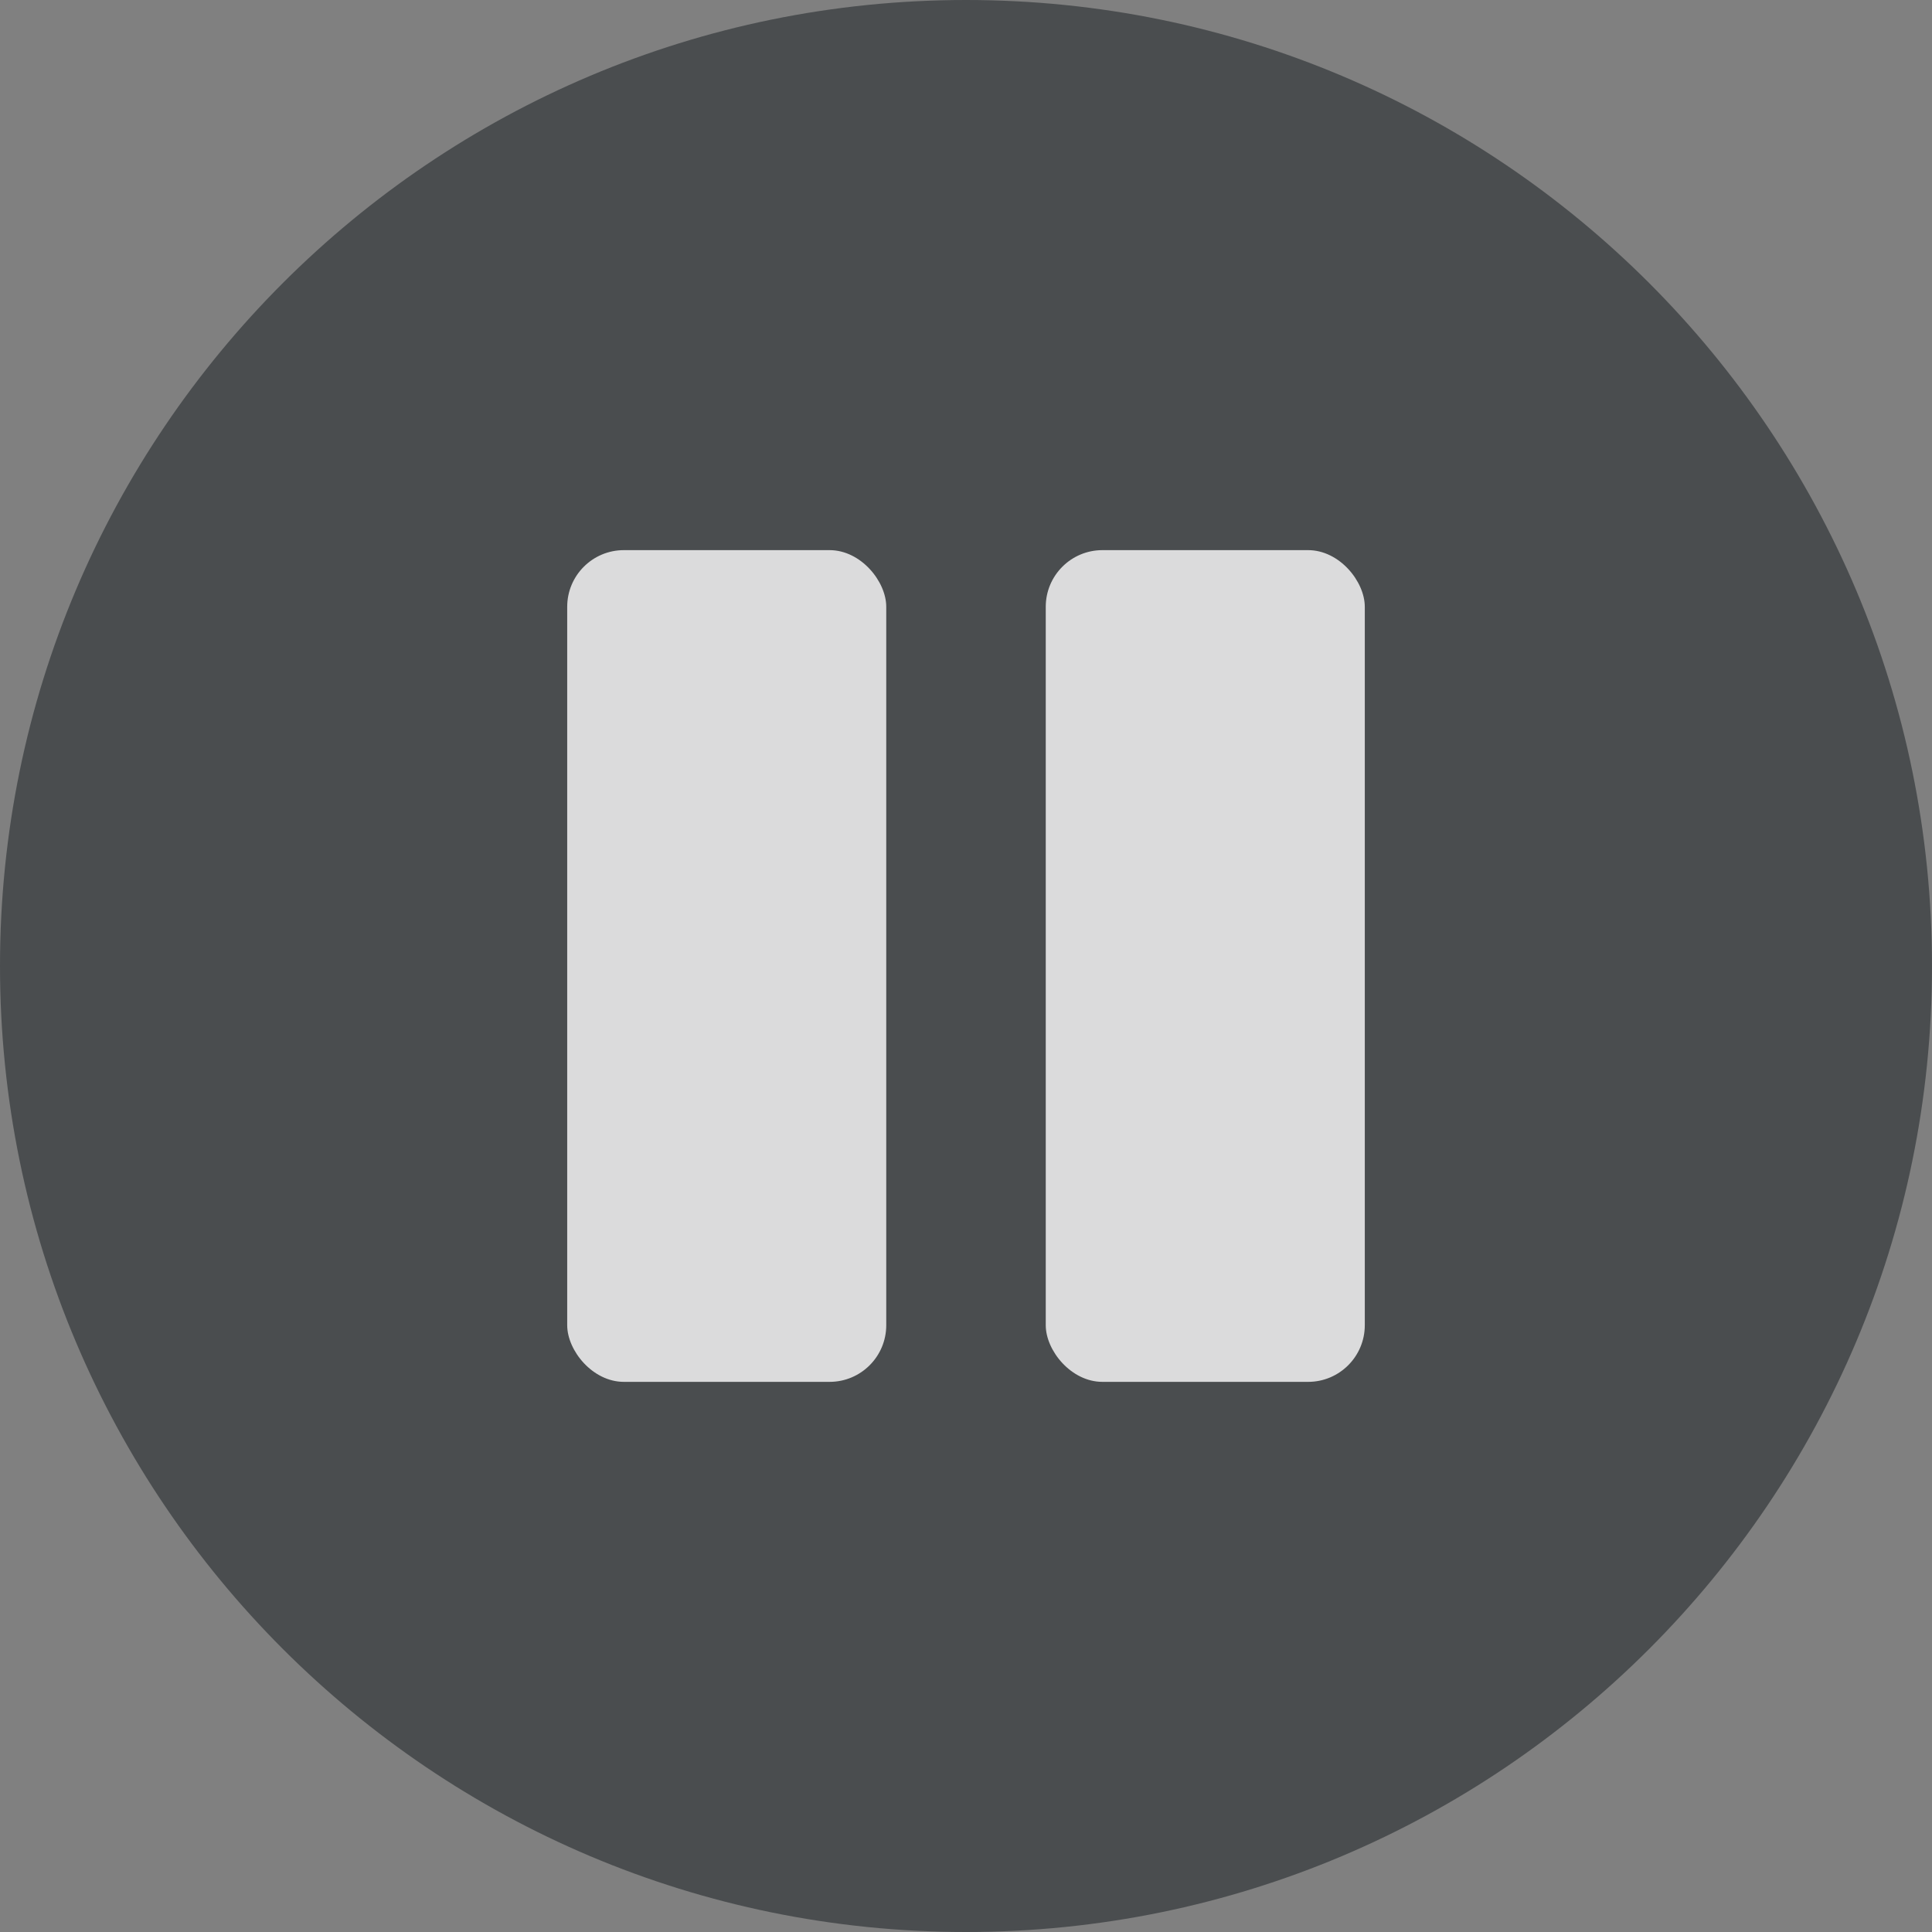 <svg width="36" height="36" viewBox="0 0 36 36" fill="none" xmlns="http://www.w3.org/2000/svg">
<rect x="0" y="0" width="36" height="36" fill="#808080" stroke="none"/>
<path d="M36 18C36 27.941 27.941 36 18 36C8.059 36 0 27.941 0 18C0 8.059 8.059 0 18 0C27.941 0 36 8.059 36 18Z" fill="#272C30" fill-opacity="0.6"/>
<g opacity="0.8">
<rect x="10.569" y="10.251" width="5.945" height="15.498" rx="1.056" fill="white"/>
<rect x="19.486" y="10.251" width="5.945" height="15.498" rx="1.056" fill="white"/>
</g>
</svg>
